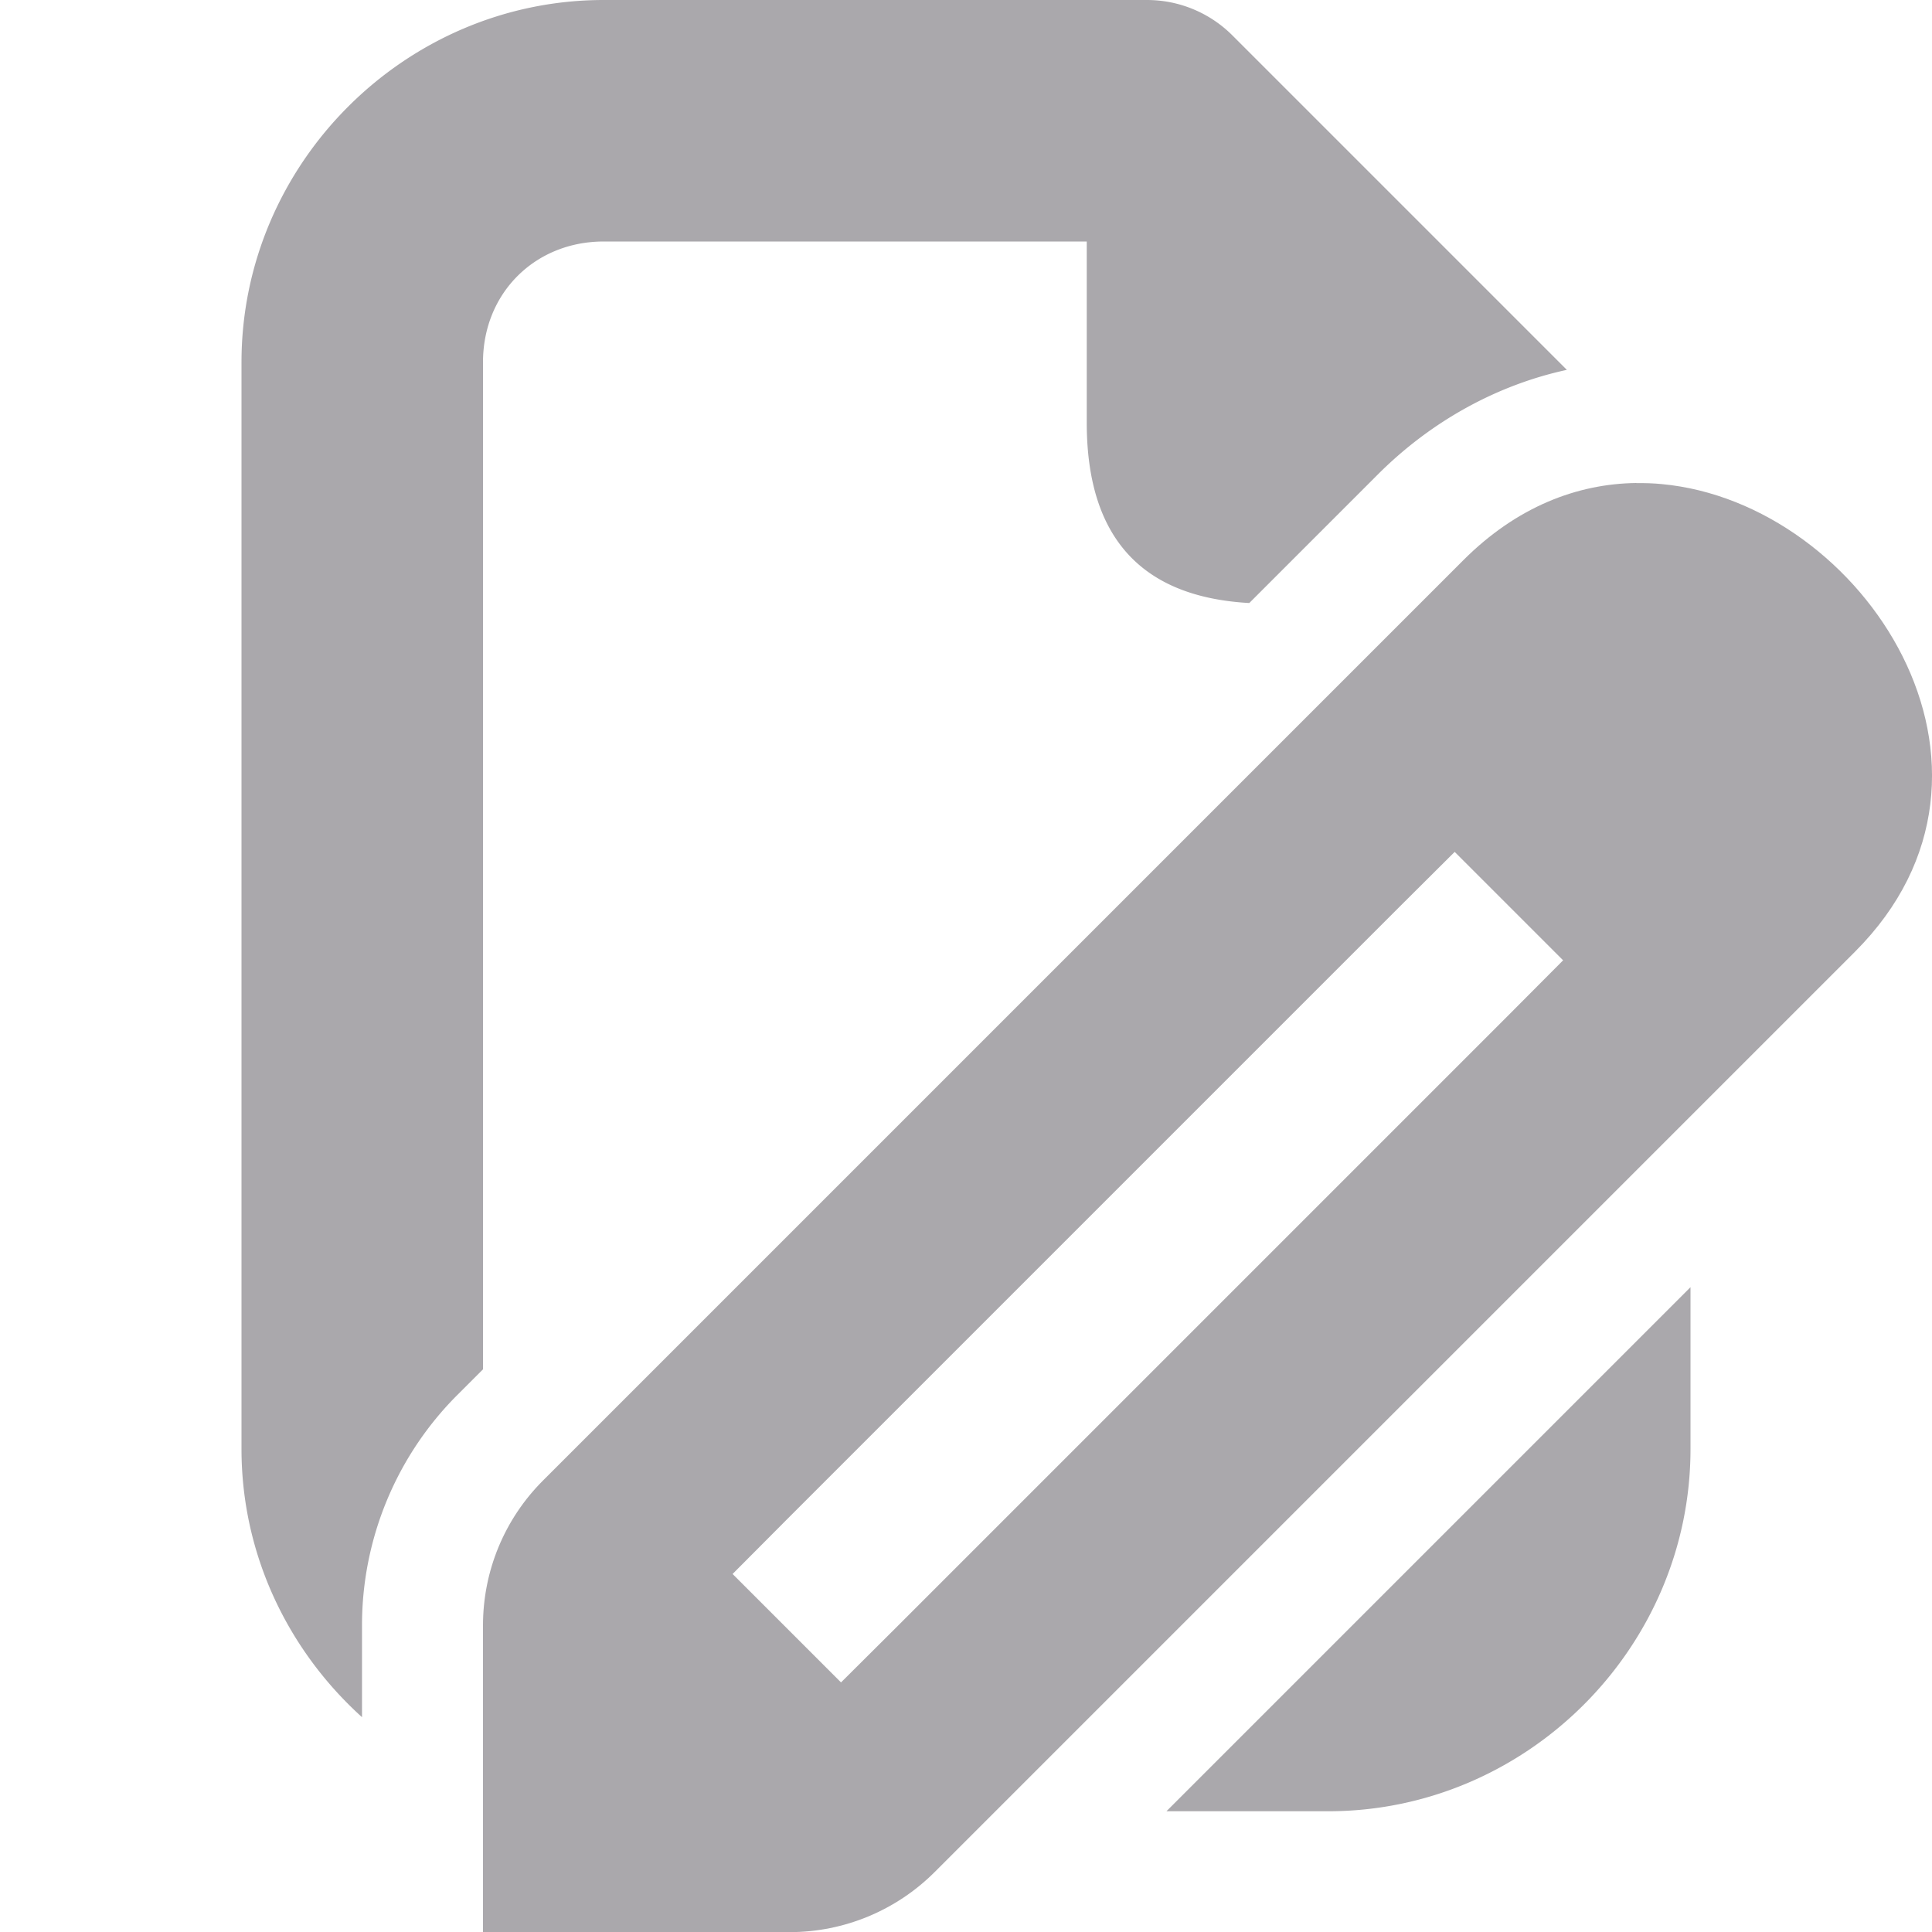 <svg viewBox="0 0 16 16" xmlns="http://www.w3.org/2000/svg"><g fill="#aaa8ac"><path d="m5 0c-1.645 0-3 1.355-3 3v9c0 .877.388 1.67.998 2.221v-.762c0-.714.284-1.401.789-1.906l.213-.213v-8.34c0-.571.429-1 1-1h4v1.5c0 .947.449 1.444 1.346 1.494l1.064-1.064c.455-.455 1.006-.746 1.566-.867l-2.77-2.77a1 1 0 0 0 -.707-.293zm9 10.66-4.34 4.34h1.34c1.645 0 3-1.355 3-3z"/><path d="m13.552 4c-.491.006-.991.197-1.433.639l-7.623 7.623c-.318.318-.496.748-.496 1.198v2.541h2.541c.449-0.0.88-.179 1.198-.496l7.623-7.623c1.515-1.515.07-3.718-1.6-3.873-.07-.007-.14-.009-.21-.008zm-1.505 3.055.898.898-.448.45-5.082 5.082-.45.448-.898-.898.448-.45 5.082-5.082z" stroke-width="1"/></g></svg>